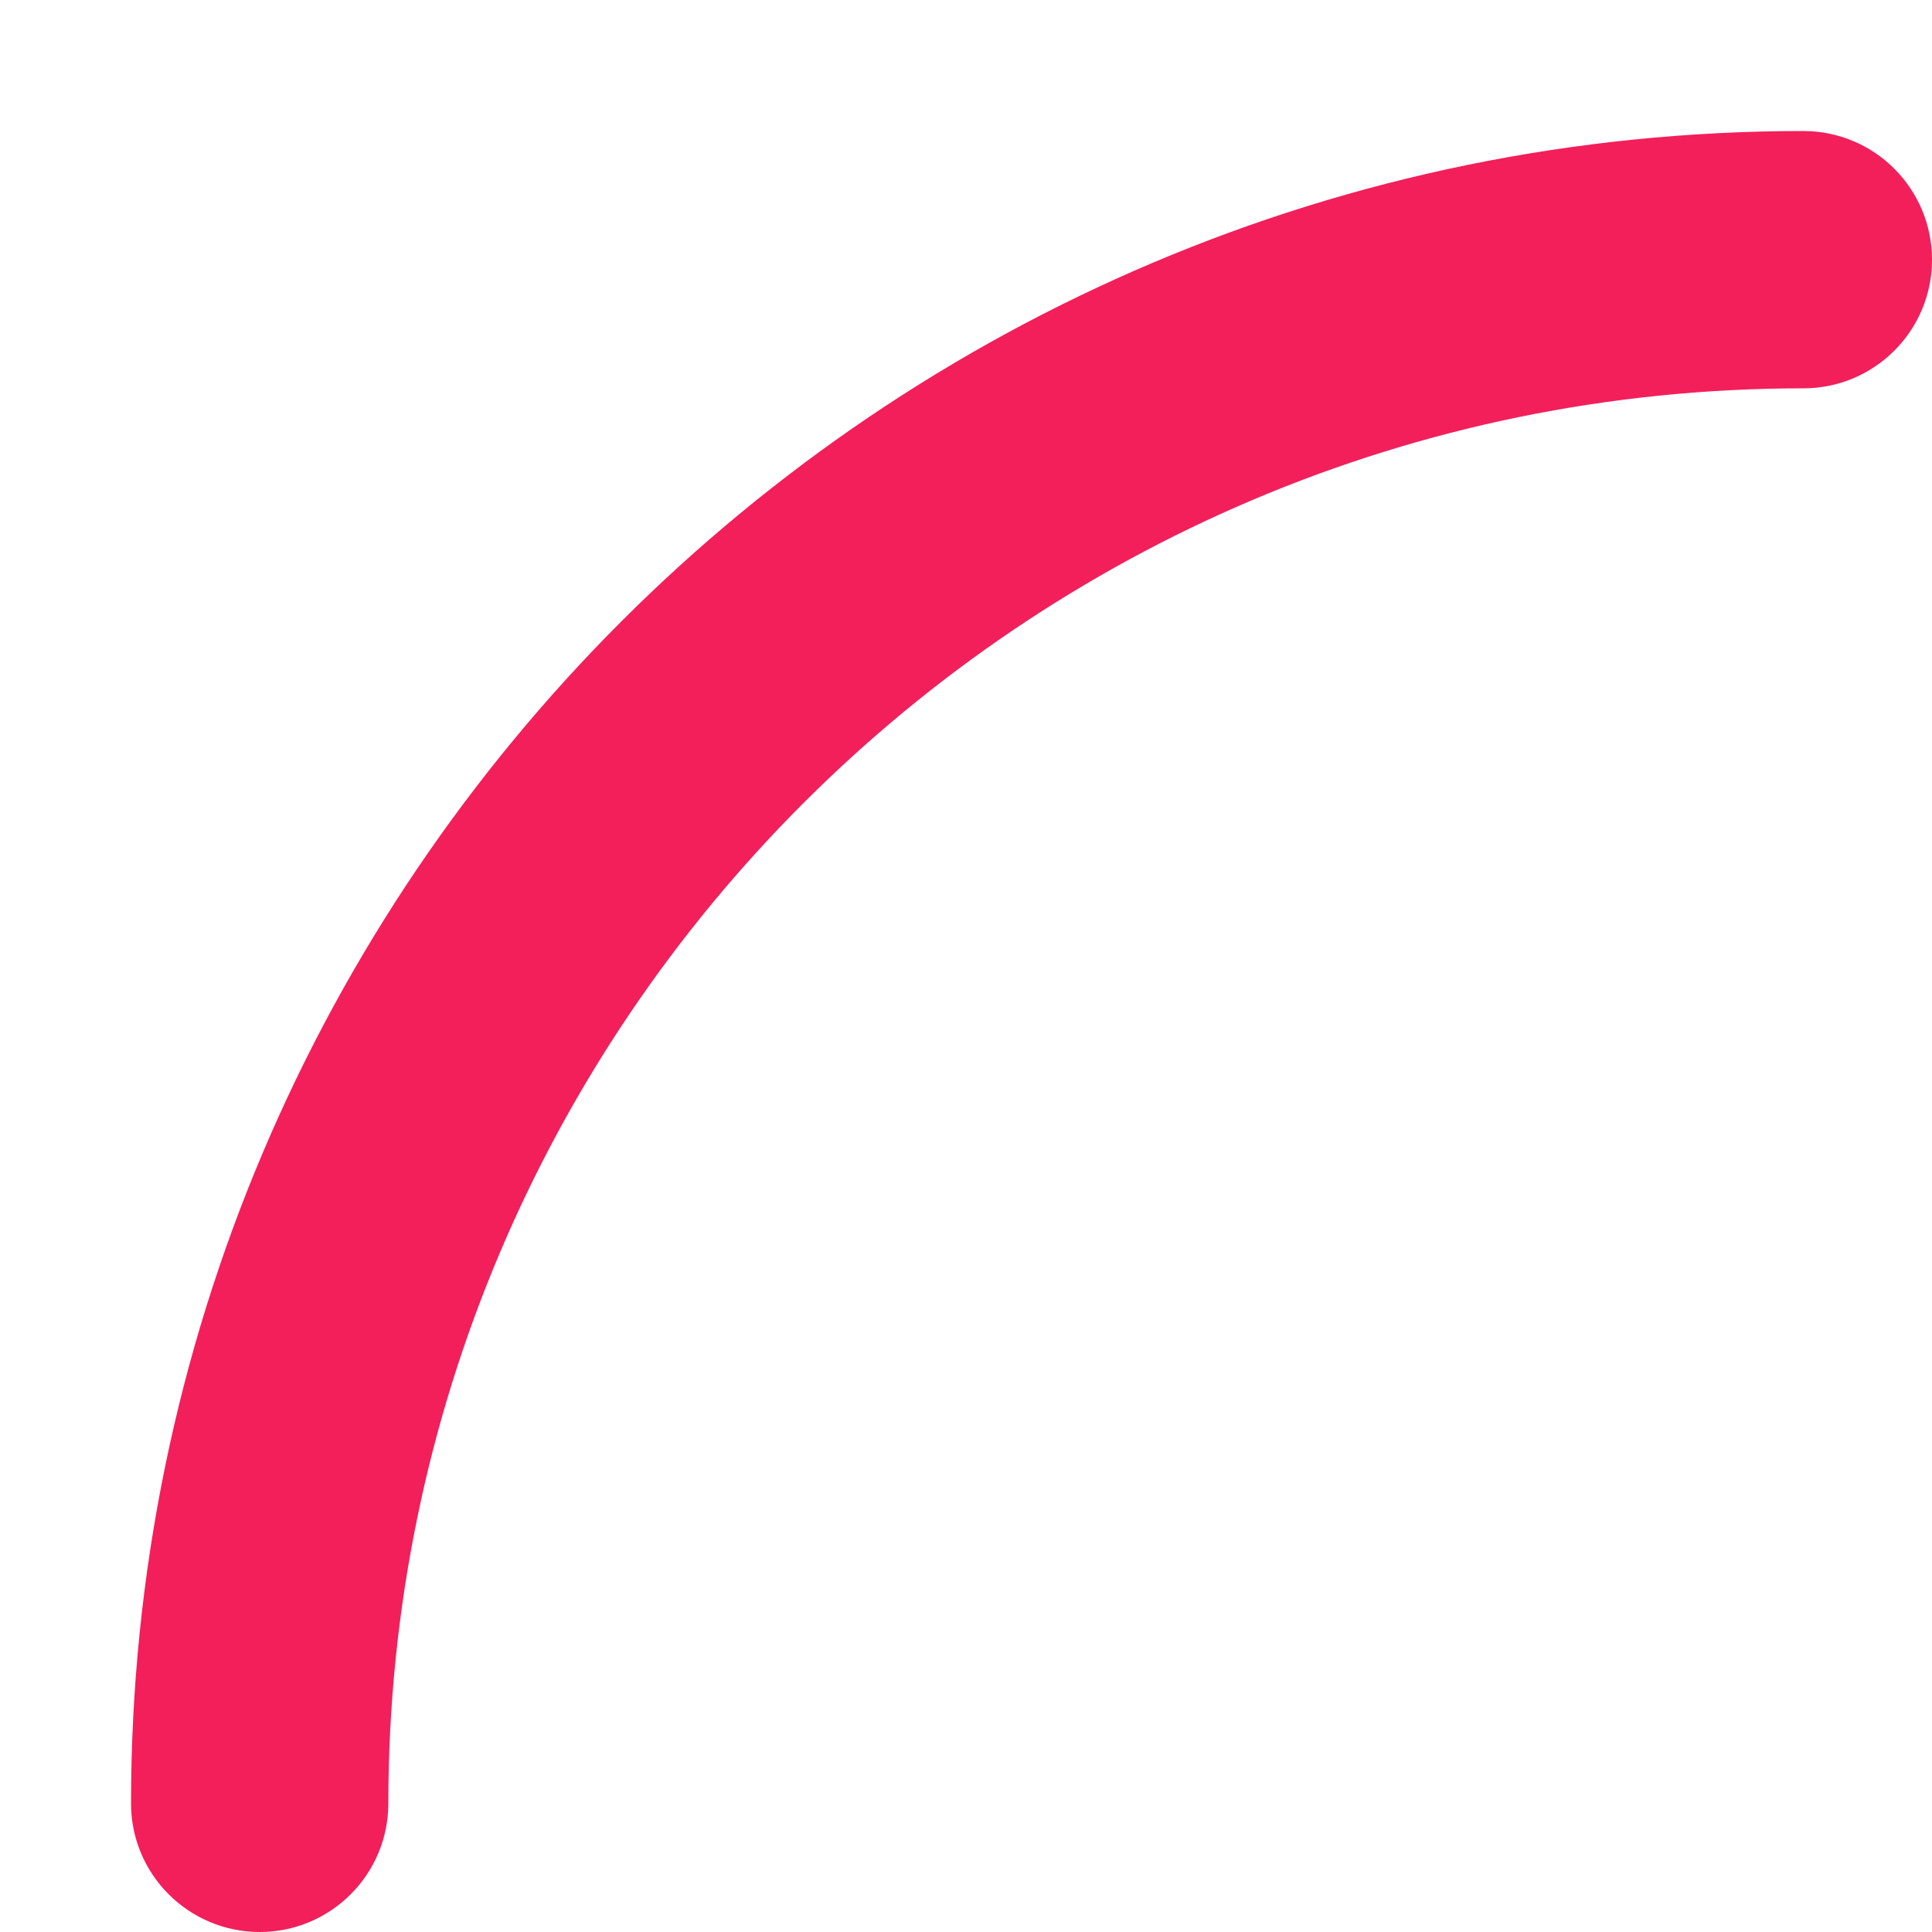 <svg width="11" height="11" viewBox="0 0 11 11" fill="none" xmlns="http://www.w3.org/2000/svg">
<path d="M10.268 0.746C10.672 0.746 11 1.074 11 1.479C11 1.883 10.672 2.211 10.268 2.211C5.825 2.211 2.211 5.825 2.211 10.268C2.211 10.672 1.883 11 1.479 11C1.074 11 0.746 10.672 0.746 10.268C0.746 5.017 5.017 0.746 10.268 0.746Z" fill="#F21F5B"/>
</svg>
